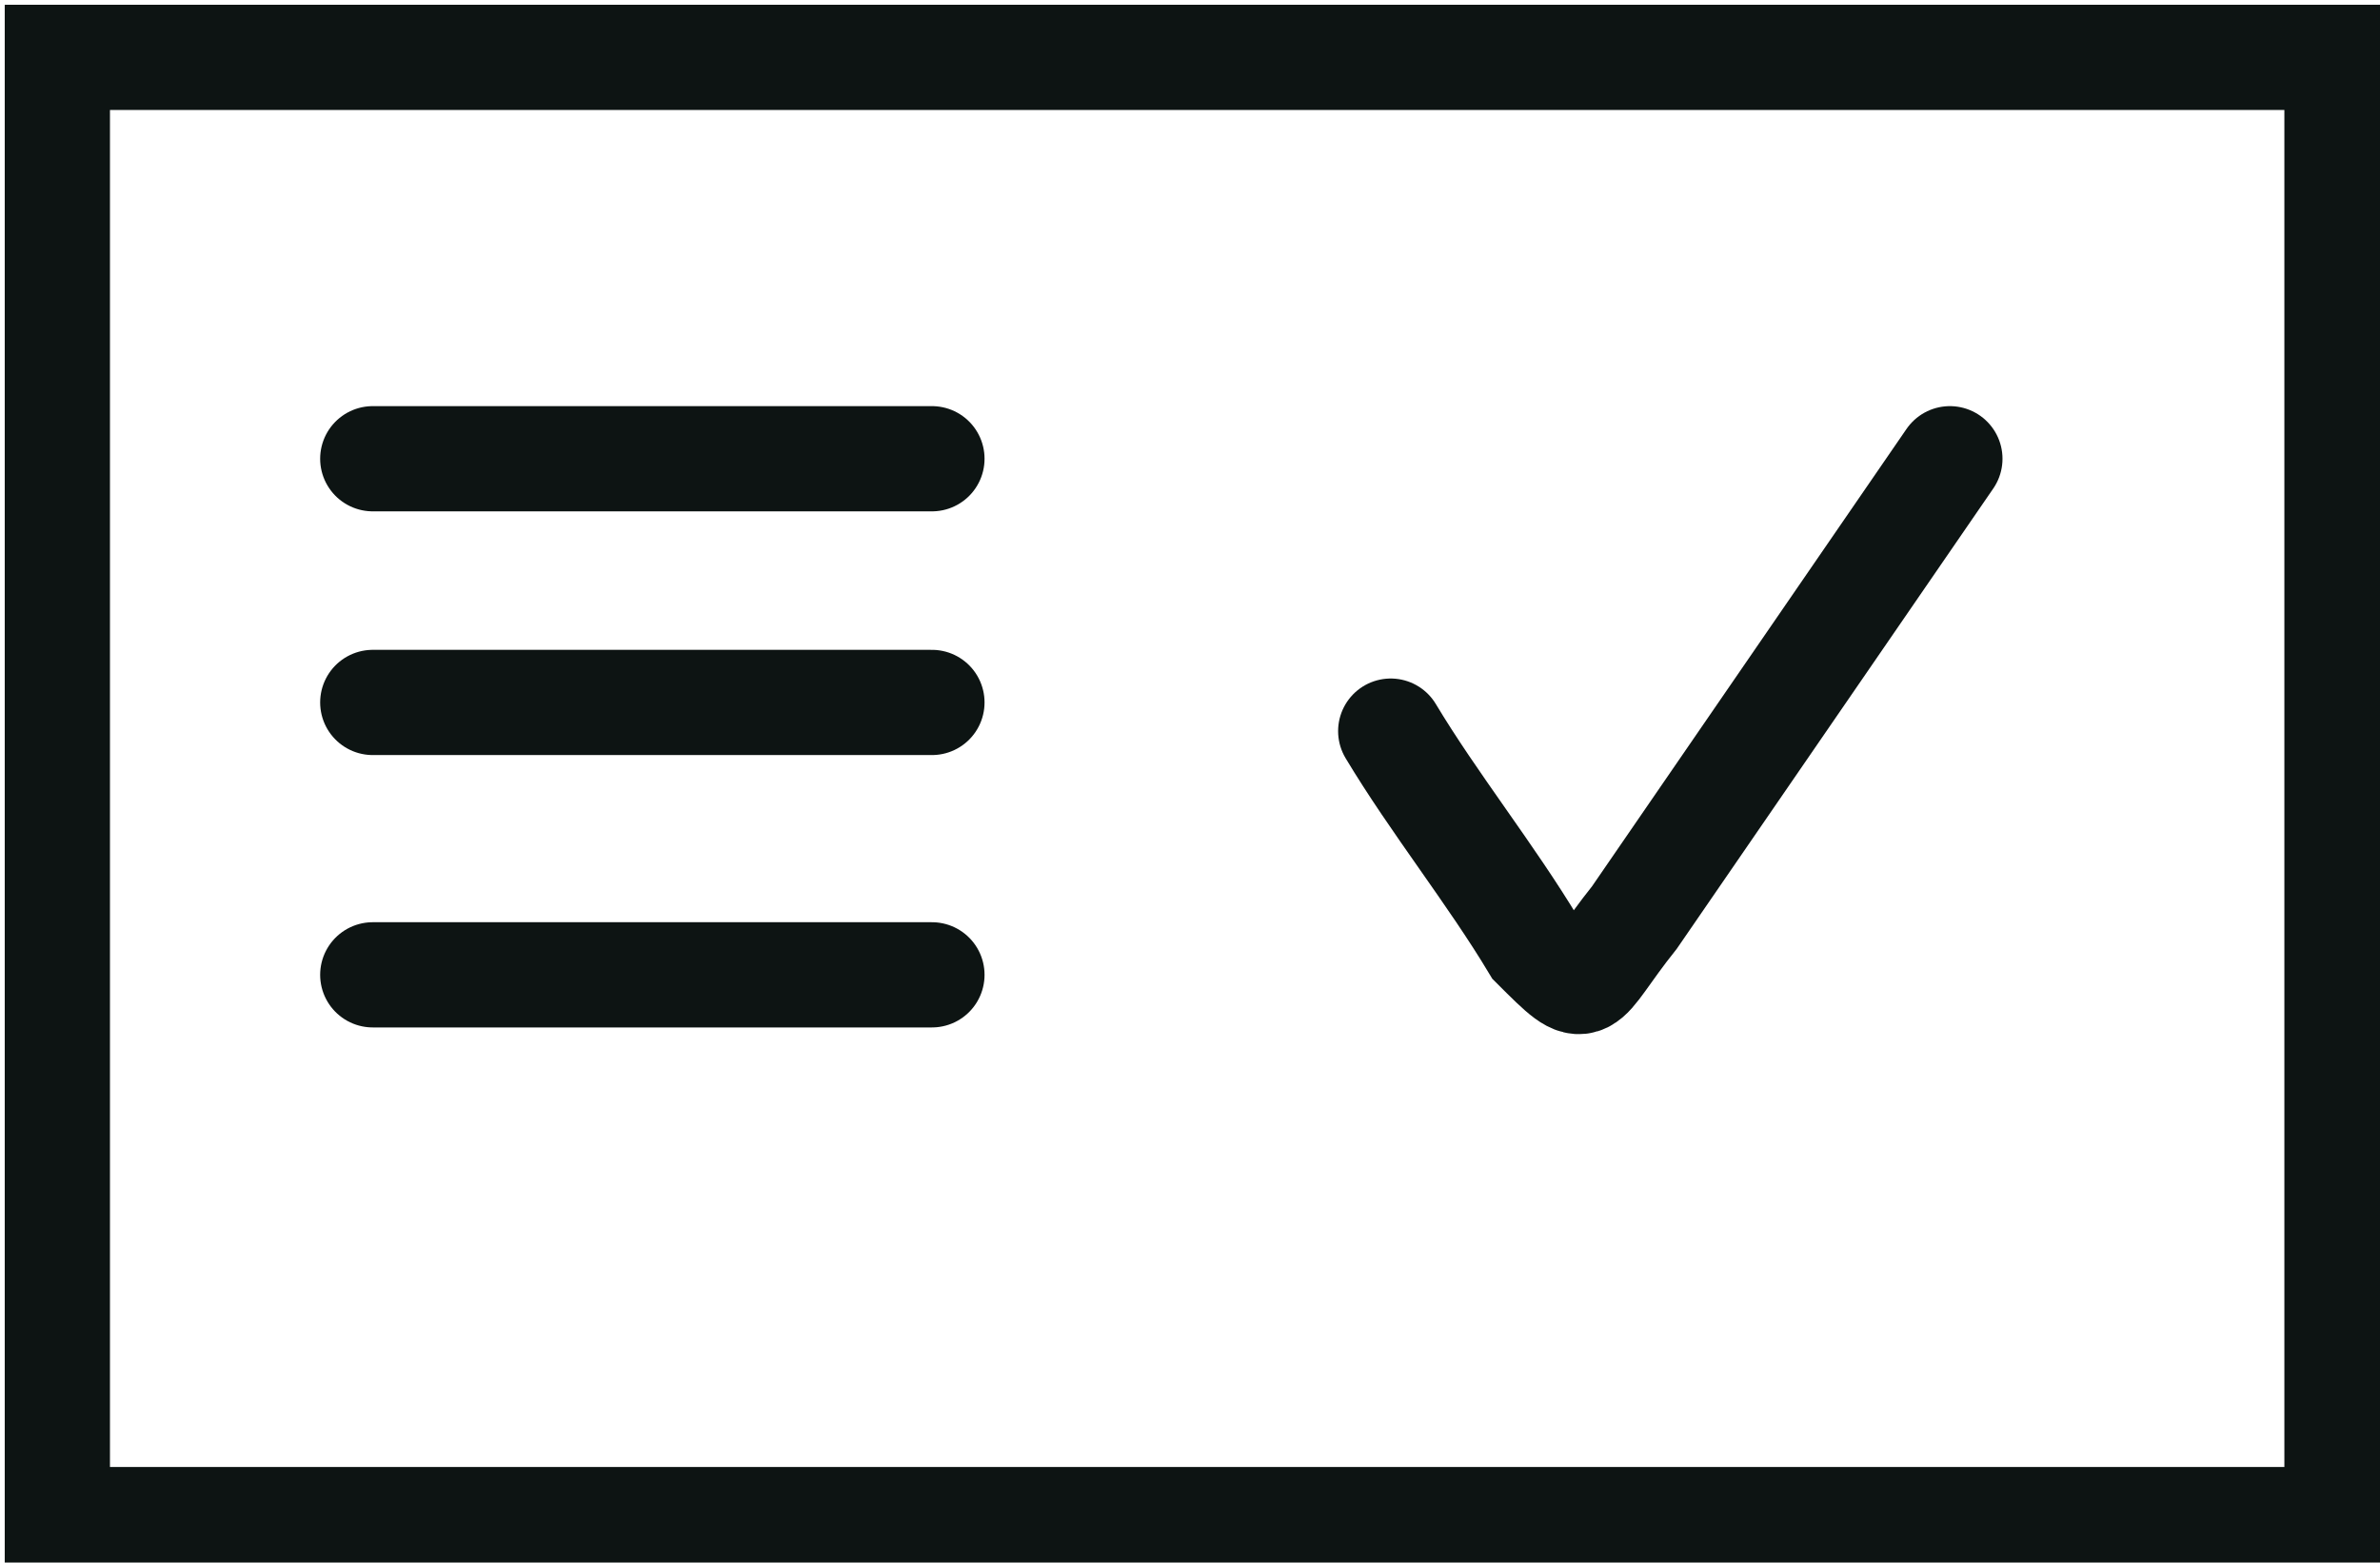 <?xml version="1.0" encoding="utf-8"?>
<!-- Generator: Adobe Illustrator 19.1.0, SVG Export Plug-In . SVG Version: 6.00 Build 0)  -->
<svg version="1.1" id="Слой_1" xmlns="http://www.w3.org/2000/svg" xmlns:xlink="http://www.w3.org/1999/xlink" x="0px" y="0px"
	 viewBox="0 0 16.6 10.9" enable-background="new 0 0 16.6 10.9" xml:space="preserve">
<rect x="0.4" y="0.4" fill="none" stroke="#0D1413" stroke-width="0.734" stroke-miterlimit="10" width="15.9" height="10.2"/>
<path fill="none" stroke="#0D1413" stroke-width="0.734" stroke-linecap="round" stroke-miterlimit="10" d="M9.7,5.1
	c0.3,0.5,0.7,1,1,1.5C11.1,7,11,6.9,11.4,6.4l2.2-3.2"/>
<line fill="none" stroke="#0D1413" stroke-width="0.734" stroke-linecap="round" stroke-miterlimit="10" x1="2.6" y1="3.2" x2="6.5" y2="3.2"/>
<line fill="none" stroke="#0D1413" stroke-width="0.734" stroke-linecap="round" stroke-miterlimit="10" x1="2.6" y1="4.9" x2="6.5" y2="4.9"/>
<line fill="none" stroke="#0D1413" stroke-width="0.734" stroke-linecap="round" stroke-miterlimit="10" x1="2.6" y1="6.8" x2="6.5" y2="6.8"/>
</svg>
